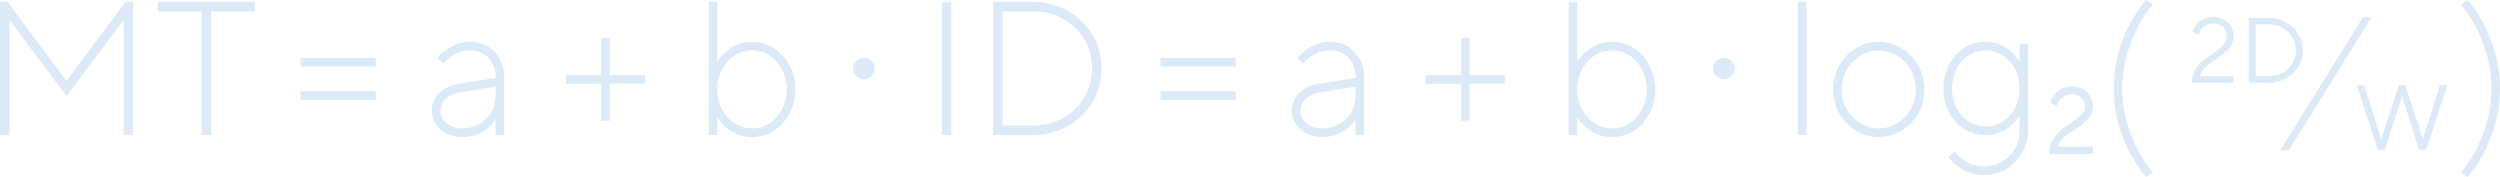 <svg xmlns="http://www.w3.org/2000/svg" width="816.536" height="57.781" viewBox="0 0 816.536 57.781">
  <defs>
    <style>
      .cls-1 {
        fill: #dce9f6;
        fill-rule: evenodd;
      }
    </style>
  </defs>
  <path id="formula" class="cls-1" d="M231.829,323.615h3.107v-37.6l18.642,24.857,18.643-24.857v37.6h3.107v-43.5h-2.486L253.578,305.9l-19.264-25.789h-2.485v43.5Zm65.87,0h3.107V283.223H315.1v-3.107H283.406v3.107H297.7v40.392Zm32.313-22.371h24.546v-2.8H330.012v2.8Zm0,10.875h24.546v-2.8H330.012v2.8Zm63.695,11.5h2.8V304.972a13.388,13.388,0,0,0-.839-4.847,11.069,11.069,0,0,0-2.331-3.728A10.223,10.223,0,0,0,389.792,294a11.707,11.707,0,0,0-4.474-.838,11.293,11.293,0,0,0-4.536.838,17.422,17.422,0,0,0-3.294,1.834,11.707,11.707,0,0,0-2.734,2.61l1.864,1.864a12.439,12.439,0,0,1,2.237-2.175,14.052,14.052,0,0,1,2.735-1.492,9.507,9.507,0,0,1,3.728-.683,8.086,8.086,0,0,1,6.059,2.392,9.088,9.088,0,0,1,2.33,6.618L381.9,306.837a11.714,11.714,0,0,0-6.618,3.076,8.057,8.057,0,0,0-2.392,5.934,7.306,7.306,0,0,0,.714,3.138,8.457,8.457,0,0,0,2.02,2.7,9.628,9.628,0,0,0,3.138,1.865,11.59,11.59,0,0,0,4.071.683,12.338,12.338,0,0,0,4.971-.9,13.443,13.443,0,0,0,3.355-2.019,11.638,11.638,0,0,0,2.548-2.983v5.282Zm0-13.05a11.06,11.06,0,0,1-.839,4.35,10.273,10.273,0,0,1-5.717,5.686,11.148,11.148,0,0,1-4.318.839,8.9,8.9,0,0,1-2.952-.466,6.858,6.858,0,0,1-2.268-1.274,5.825,5.825,0,0,1-1.43-1.8,4.523,4.523,0,0,1-.5-2.051,5.455,5.455,0,0,1,1.647-4.008,9.225,9.225,0,0,1,5.189-2.206l11.185-1.864v2.8Zm34.489,8.389h2.8V306.837h11.5v-2.8h-11.5V291.923h-2.8V304.04H416.7v2.8h11.5v12.117Zm35.11,4.661h2.8v-5.9a13.944,13.944,0,0,0,2.734,3.294,15.056,15.056,0,0,0,3.573,2.237,12.285,12.285,0,0,0,5.189.994,12.857,12.857,0,0,0,5.344-1.149,13.387,13.387,0,0,0,4.443-3.232,16.263,16.263,0,0,0,3.045-4.94,17.364,17.364,0,0,0,0-12.428,16.305,16.305,0,0,0-3.045-4.941,13.426,13.426,0,0,0-4.443-3.231,12.857,12.857,0,0,0-5.344-1.149,11.944,11.944,0,0,0-5.189,1.025,15.833,15.833,0,0,0-3.573,2.268,14.514,14.514,0,0,0-2.734,3.231V280.116h-2.8v43.5Zm9.849-3.107a10.858,10.858,0,0,1-3.635-2.641,13.265,13.265,0,0,1-2.486-4.039,14.568,14.568,0,0,1,0-10.254,13.277,13.277,0,0,1,2.486-4.039,10.794,10.794,0,0,1,8.078-3.573,10.047,10.047,0,0,1,4.257.932,10.737,10.737,0,0,1,3.542,2.641,13.965,13.965,0,0,1,0,18.332,10.737,10.737,0,0,1-3.542,2.641,10.047,10.047,0,0,1-4.257.932A10.752,10.752,0,0,1,473.155,320.508Zm38.217-16.375a3.485,3.485,0,1,0-.839-2.268A3.061,3.061,0,0,0,511.372,304.133Zm28.057,19.482h3.107v-43.5h-3.107v43.5Zm16.778,0h12.739a23.427,23.427,0,0,0,9.042-1.709,22.872,22.872,0,0,0,7.177-4.63,20.872,20.872,0,0,0,4.754-6.9,22.06,22.06,0,0,0,0-17.027,20.9,20.9,0,0,0-4.754-6.9,22.9,22.9,0,0,0-7.177-4.629,23.446,23.446,0,0,0-9.042-1.709H556.207v43.5Zm3.107-3.107V283.223h9.632a21.243,21.243,0,0,1,7.892,1.429,18.872,18.872,0,0,1,6.214,3.946,17.641,17.641,0,0,1,4.039,5.9,19.686,19.686,0,0,1,0,14.727,17.631,17.631,0,0,1-4.039,5.9,18.853,18.853,0,0,1-6.214,3.945,21.2,21.2,0,0,1-7.892,1.43h-9.632Zm51.577-19.264h24.546v-2.8H610.891v2.8Zm0,10.875h24.546v-2.8H610.891v2.8Zm63.7,11.5h2.8V304.972a13.388,13.388,0,0,0-.839-4.847,11.069,11.069,0,0,0-2.331-3.728A10.223,10.223,0,0,0,670.671,294a11.707,11.707,0,0,0-4.474-.838,11.293,11.293,0,0,0-4.536.838,17.422,17.422,0,0,0-3.294,1.834,11.707,11.707,0,0,0-2.734,2.61l1.864,1.864a12.439,12.439,0,0,1,2.237-2.175,14.052,14.052,0,0,1,2.735-1.492,9.507,9.507,0,0,1,3.728-.683,8.086,8.086,0,0,1,6.059,2.392,9.084,9.084,0,0,1,2.33,6.618l-11.807,1.865a11.714,11.714,0,0,0-6.618,3.076,8.057,8.057,0,0,0-2.392,5.934,7.293,7.293,0,0,0,.715,3.138,8.439,8.439,0,0,0,2.019,2.7,9.628,9.628,0,0,0,3.138,1.865,11.59,11.59,0,0,0,4.071.683,12.338,12.338,0,0,0,4.971-.9,13.425,13.425,0,0,0,3.355-2.019,11.619,11.619,0,0,0,2.548-2.983v5.282Zm0-13.05a11.06,11.06,0,0,1-.839,4.35,10.273,10.273,0,0,1-5.717,5.686,11.148,11.148,0,0,1-4.318.839,8.9,8.9,0,0,1-2.952-.466,6.858,6.858,0,0,1-2.268-1.274,5.825,5.825,0,0,1-1.43-1.8,4.523,4.523,0,0,1-.5-2.051,5.455,5.455,0,0,1,1.647-4.008,9.225,9.225,0,0,1,5.189-2.206l11.185-1.864v2.8Zm34.489,8.389h2.8V306.837h11.5v-2.8h-11.5V291.923h-2.8V304.04h-11.5v2.8h11.5v12.117Zm35.11,4.661h2.8v-5.9a13.944,13.944,0,0,0,2.734,3.294,15.056,15.056,0,0,0,3.573,2.237,12.285,12.285,0,0,0,5.189.994,12.857,12.857,0,0,0,5.344-1.149,13.387,13.387,0,0,0,4.443-3.232,16.263,16.263,0,0,0,3.045-4.94,17.364,17.364,0,0,0,0-12.428,16.305,16.305,0,0,0-3.045-4.941,13.426,13.426,0,0,0-4.443-3.231,12.857,12.857,0,0,0-5.344-1.149,11.944,11.944,0,0,0-5.189,1.025,15.833,15.833,0,0,0-3.573,2.268,14.514,14.514,0,0,0-2.734,3.231V280.116h-2.8v43.5Zm9.849-3.107a10.858,10.858,0,0,1-3.635-2.641,13.265,13.265,0,0,1-2.486-4.039,14.568,14.568,0,0,1,0-10.254,13.277,13.277,0,0,1,2.486-4.039,10.794,10.794,0,0,1,8.078-3.573,10.047,10.047,0,0,1,4.257.932,10.737,10.737,0,0,1,3.542,2.641,13.965,13.965,0,0,1,0,18.332,10.737,10.737,0,0,1-3.542,2.641,10.047,10.047,0,0,1-4.257.932A10.752,10.752,0,0,1,754.034,320.508Zm38.217-16.375a3.485,3.485,0,1,0-.839-2.268A3.061,3.061,0,0,0,792.251,304.133Zm26.814,19.482h2.8v-43.5h-2.8v43.5Zm32.158-.591a15.506,15.506,0,0,0,4.754-3.293,15.333,15.333,0,0,0,3.231-4.909,16.372,16.372,0,0,0,0-12.211,15.256,15.256,0,0,0-3.231-4.94,15.526,15.526,0,0,0-4.754-3.294,14.247,14.247,0,0,0-11.5,0,15.526,15.526,0,0,0-4.754,3.294,15.24,15.24,0,0,0-3.231,4.94,16.372,16.372,0,0,0,0,12.211,15.317,15.317,0,0,0,3.231,4.909,15.506,15.506,0,0,0,4.754,3.293A14.236,14.236,0,0,0,851.223,323.024Zm-10.377-2.578a12.7,12.7,0,0,1-3.884-2.7,12.482,12.482,0,0,1-2.641-4.039,13.462,13.462,0,0,1,0-10,12.514,12.514,0,0,1,2.641-4.039,12.712,12.712,0,0,1,3.884-2.7,11.278,11.278,0,0,1,9.259,0,12.719,12.719,0,0,1,3.883,2.7,12.531,12.531,0,0,1,2.641,4.039,13.462,13.462,0,0,1,0,10,12.5,12.5,0,0,1-2.641,4.039,12.7,12.7,0,0,1-3.883,2.7A11.278,11.278,0,0,1,840.846,320.446Zm27.311,10.287a14.731,14.731,0,0,0,2.982,2.965,17.157,17.157,0,0,0,3.667,2.047,13.188,13.188,0,0,0,5.158.92,13.364,13.364,0,0,0,5.5-1.15A14.489,14.489,0,0,0,890,332.346a15.359,15.359,0,0,0,3.107-4.723,14.839,14.839,0,0,0,1.15-5.872V293.787h-2.8v5.9a13.281,13.281,0,0,0-2.672-3.231,14.681,14.681,0,0,0-3.48-2.268,11.423,11.423,0,0,0-5.034-1.025,12.507,12.507,0,0,0-5.282,1.141,13.751,13.751,0,0,0-4.35,3.14,14.746,14.746,0,0,0-2.951,4.822,17.855,17.855,0,0,0,0,12.275,14.8,14.8,0,0,0,2.951,4.789,13.735,13.735,0,0,0,4.35,3.14,12.508,12.508,0,0,0,5.282,1.142,11.732,11.732,0,0,0,5.034-.994,13.989,13.989,0,0,0,3.48-2.238,12.8,12.8,0,0,0,2.672-3.293v5.282a11.221,11.221,0,0,1-.932,4.583,11.611,11.611,0,0,1-2.486,3.632,11.655,11.655,0,0,1-8.078,3.281,10.87,10.87,0,0,1-4.257-.751,14.58,14.58,0,0,1-3.014-1.677,9.266,9.266,0,0,1-2.361-2.487Zm7.923-10.839a11.014,11.014,0,0,1-3.449-2.549,12.025,12.025,0,0,1-2.362-3.919,15.008,15.008,0,0,1,0-10.071,12.046,12.046,0,0,1,2.362-3.919,11.048,11.048,0,0,1,3.449-2.55,9.716,9.716,0,0,1,4.194-.924,10.486,10.486,0,0,1,4.35.924,11.1,11.1,0,0,1,3.573,2.55,11.775,11.775,0,0,1,2.393,3.919,15.008,15.008,0,0,1,0,10.071,11.755,11.755,0,0,1-2.393,3.919,11.063,11.063,0,0,1-3.573,2.549,10.455,10.455,0,0,1-4.35.924A9.687,9.687,0,0,1,876.08,319.894Zm27.684,7.449a6.552,6.552,0,0,1,1.553-2.423,16.247,16.247,0,0,1,2.33-1.927q1.273-.868,2.673-1.74a18.3,18.3,0,0,0,2.516-1.864,8.7,8.7,0,0,0,1.833-2.268,6.2,6.2,0,0,0,.715-3.076,5.923,5.923,0,0,0-.466-2.3,6.48,6.48,0,0,0-1.336-2.02,6.3,6.3,0,0,0-2.144-1.429,7.488,7.488,0,0,0-2.889-.528,6.548,6.548,0,0,0-3.48.839,8.466,8.466,0,0,0-2.175,1.833,7.4,7.4,0,0,0-1.492,2.61l2.175,0.932a5.883,5.883,0,0,1,1.057-1.864,5.947,5.947,0,0,1,1.522-1.274,4.506,4.506,0,0,1,2.393-.591,4.343,4.343,0,0,1,3.107,1.181,3.548,3.548,0,0,1,1.242,2.61,3.7,3.7,0,0,1-.87,2.424,13.023,13.023,0,0,1-2.174,2.05q-1.305.995-2.859,1.989a16.911,16.911,0,0,0-2.858,2.3,11.761,11.761,0,0,0-2.175,3.014,8.711,8.711,0,0,0-.87,4.008h14.292v-2.486h-11.62Zm31.195,8.406a36.582,36.582,0,0,1-4.972-7.44,51.2,51.2,0,0,1-3.417-8.606,41.839,41.839,0,0,1,0-22.594,53.858,53.858,0,0,1,3.417-8.638,39,39,0,0,1,4.972-7.44l-2.175-1.537a40.342,40.342,0,0,0-5.282,7.87q-0.994,1.906-1.958,4.181a40.651,40.651,0,0,0-1.709,4.949,45.356,45.356,0,0,0-1.18,5.656,43.071,43.071,0,0,0-.435,6.24,43.519,43.519,0,0,0,.435,6.3,44.073,44.073,0,0,0,1.18,5.625,41.291,41.291,0,0,0,1.709,4.919q0.963,2.274,1.958,4.18a40.312,40.312,0,0,0,5.282,7.87Zm41.634-7.134h2.8l27.03-43.5h-2.8Zm61.207,8.671a44.057,44.057,0,0,0,5.28-7.87q1.005-1.906,1.93-4.18a46.57,46.57,0,0,0,1.68-4.919,47.321,47.321,0,0,0,1.21-5.625,40.878,40.878,0,0,0,.47-6.3,40.464,40.464,0,0,0-.47-6.24,48.786,48.786,0,0,0-1.21-5.656,45.717,45.717,0,0,0-1.68-4.949q-0.93-2.276-1.93-4.181a44.093,44.093,0,0,0-5.28-7.87l-2.17,1.537a39.234,39.234,0,0,1,4.97,7.44,54.6,54.6,0,0,1,3.42,8.638,41.943,41.943,0,0,1,0,22.594,51.873,51.873,0,0,1-3.42,8.606,36.783,36.783,0,0,1-4.97,7.44ZM950.323,304.4a6.575,6.575,0,0,1,1.449-2.461,16.963,16.963,0,0,1,2.22-1.993q1.223-.921,2.521-1.781a18.383,18.383,0,0,0,2.371-1.858,9.412,9.412,0,0,0,1.766-2.2,5.6,5.6,0,0,0,.7-2.839,6.134,6.134,0,0,0-.483-2.431,5.737,5.737,0,0,0-1.374-1.963,6.582,6.582,0,0,0-2.144-1.313,7.717,7.717,0,0,0-2.794-.483,7.355,7.355,0,0,0-1.842.211,7.108,7.108,0,0,0-1.464.544,5.159,5.159,0,0,0-1.133.77,7.656,7.656,0,0,0-.845.89,7.153,7.153,0,0,0-1.208,2.416l1.963,0.906a5.379,5.379,0,0,1,.845-1.812,5.2,5.2,0,0,1,1.374-1.253,4.2,4.2,0,0,1,2.31-.559,4.642,4.642,0,0,1,3.352,1.133,3.9,3.9,0,0,1,1.178,2.944,4.168,4.168,0,0,1-.845,2.612,11.023,11.023,0,0,1-2.1,2.054q-1.254.951-2.718,1.887a17.925,17.925,0,0,0-2.718,2.129,10.979,10.979,0,0,0-2.1,2.763,7.928,7.928,0,0,0-.845,3.805h13.589V304.4H950.323Zm16,2.114h6.644a11.046,11.046,0,0,0,4.333-.845,11.248,11.248,0,0,0,3.5-2.3A10.616,10.616,0,0,0,983.148,300a10.186,10.186,0,0,0,0-8.124,10.616,10.616,0,0,0-2.341-3.367,11.248,11.248,0,0,0-3.5-2.295,11.064,11.064,0,0,0-4.333-.845h-6.644v21.138Zm2.265-2.114V287.486h4.379a8.972,8.972,0,0,1,3.473.665,8.731,8.731,0,0,1,2.778,1.812,8.314,8.314,0,0,1,1.842,2.687,8.493,8.493,0,0,1,0,6.584,8.314,8.314,0,0,1-1.842,2.687,8.714,8.714,0,0,1-2.778,1.812,8.972,8.972,0,0,1-3.473.664h-4.379Zm39.948,24.066h2.26l5.59-17.666,5.58,17.666h2.27l6.94-21.139h-2.41l-5.59,17.666-5.74-17.666h-2.11l-5.74,17.666-5.58-17.666h-2.42Z" transform="translate(-231.844 -279.5)"/>
</svg>
